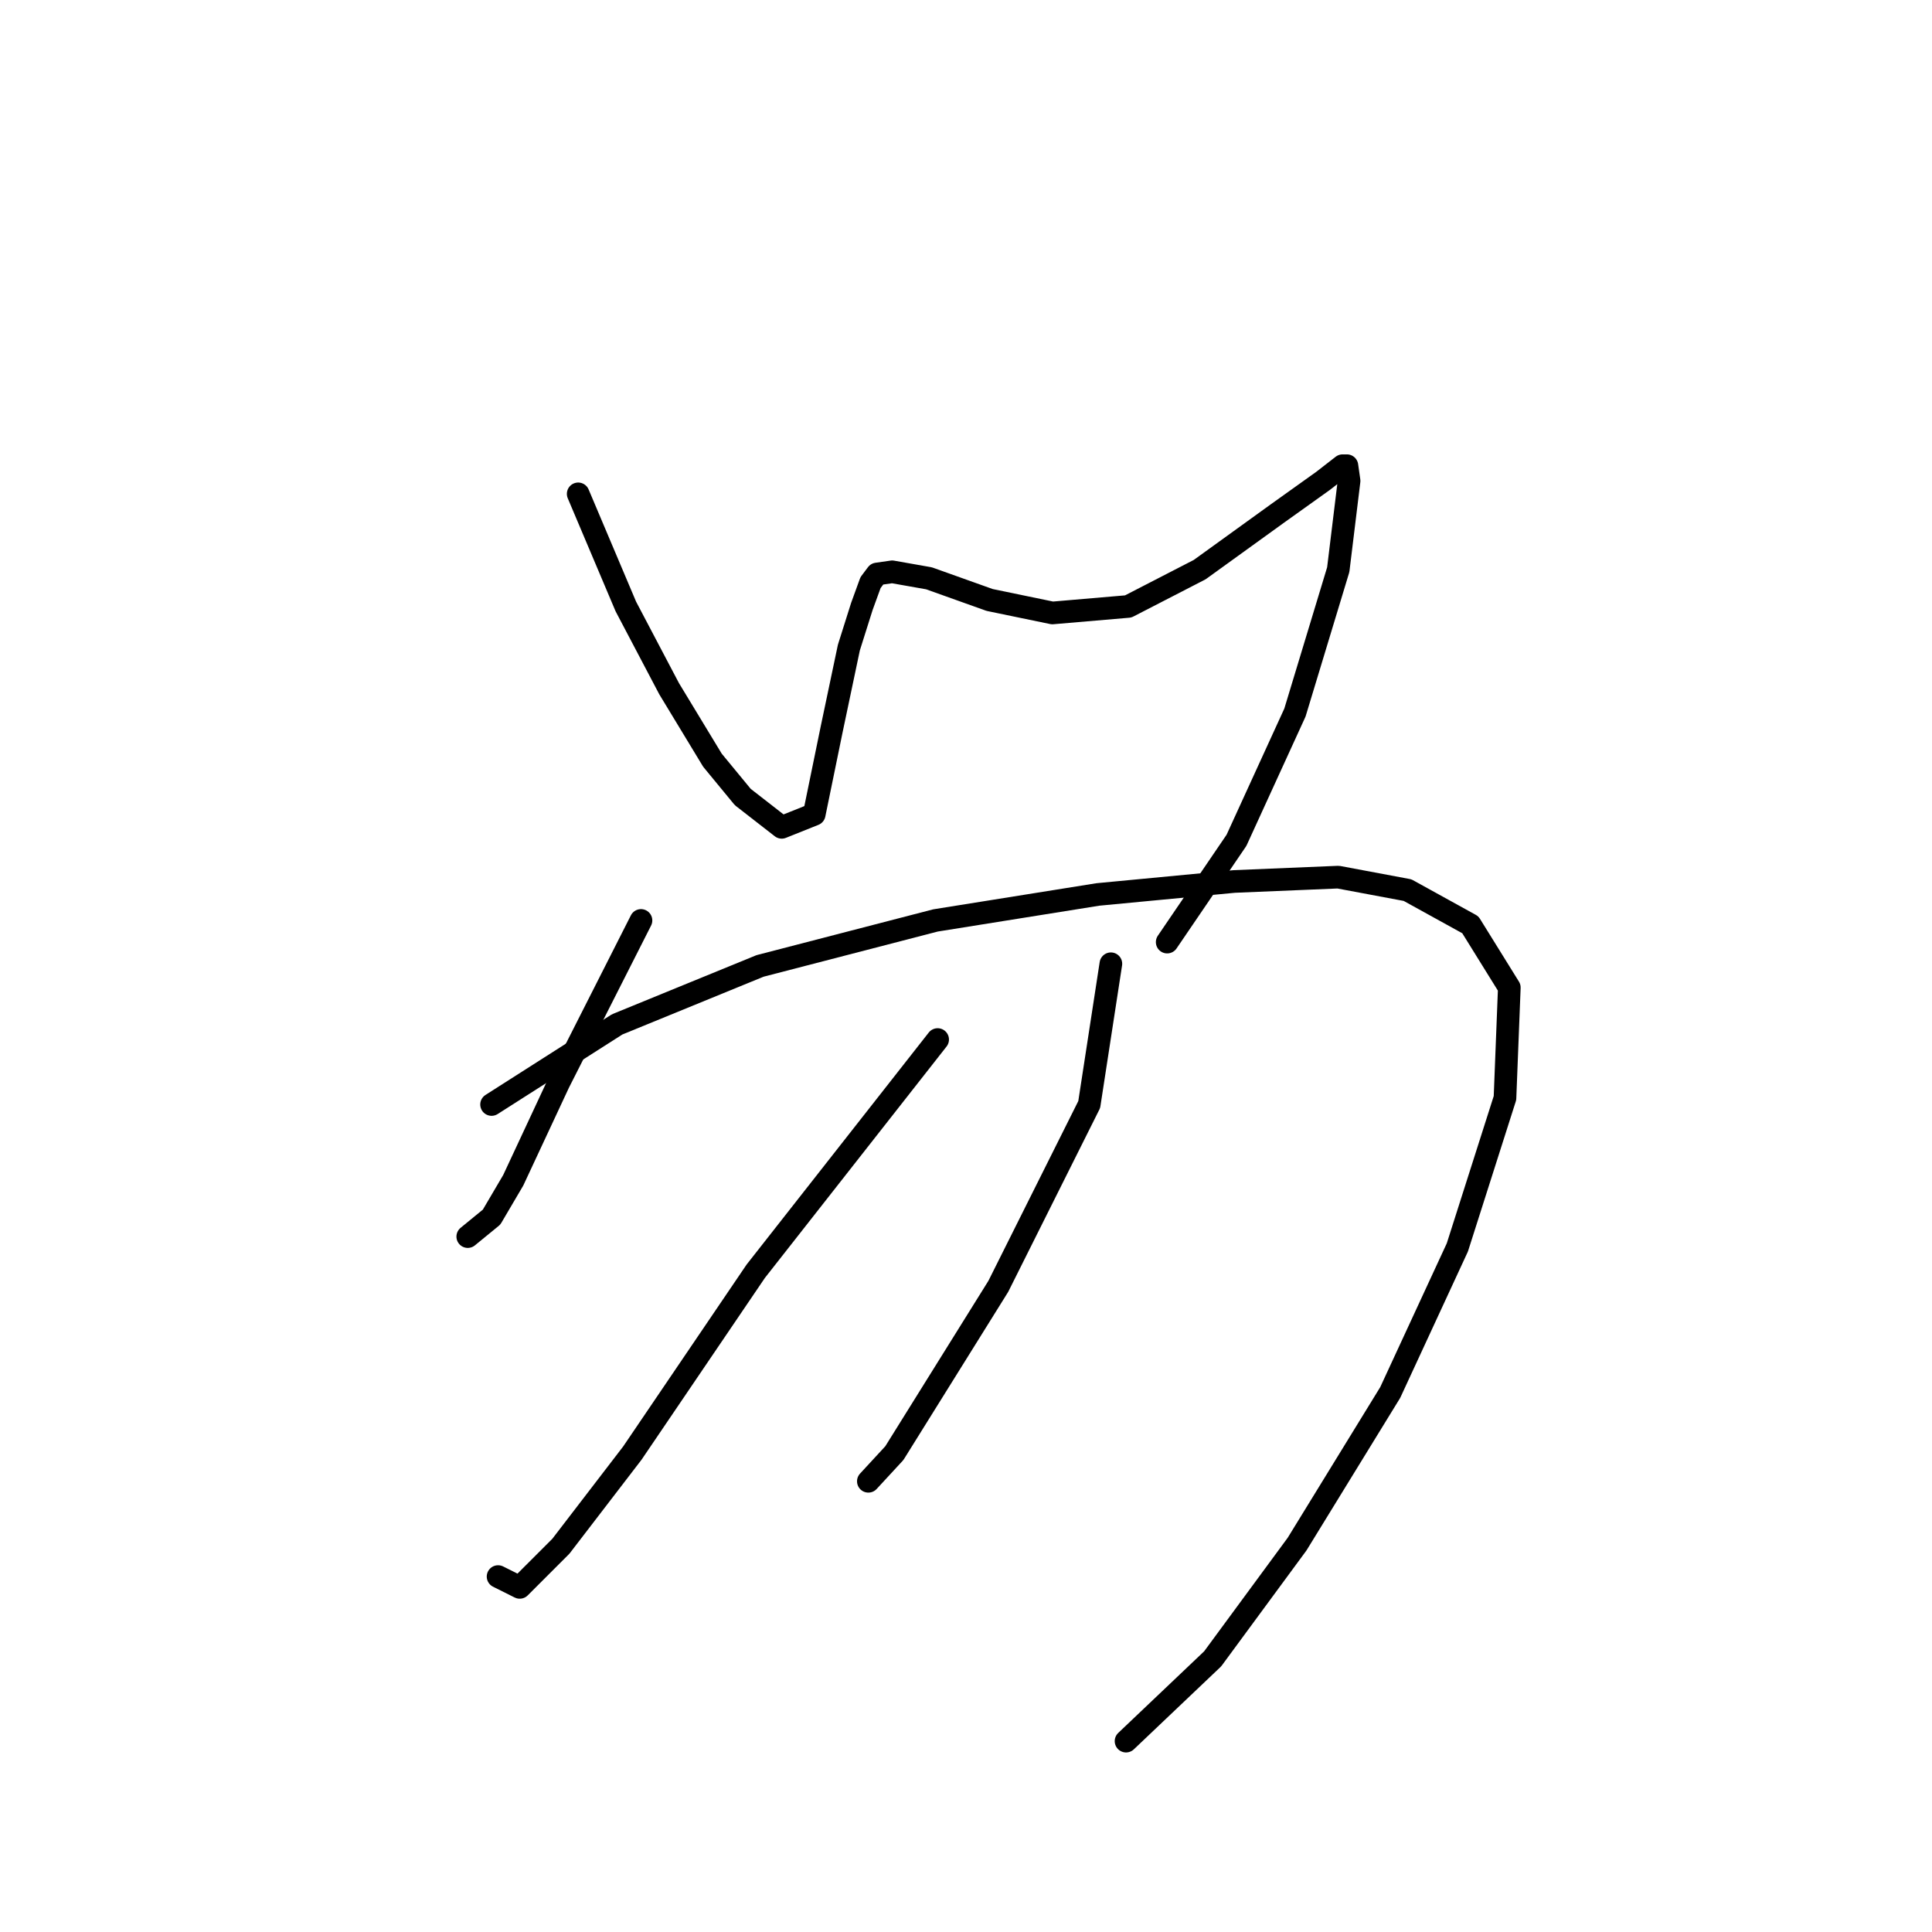 <?xml version="1.0" standalone="no"?>
    <svg width="256" height="256" xmlns="http://www.w3.org/2000/svg" version="1.1">
    <polyline stroke="black" stroke-width="3" stroke-linecap="round" fill="transparent" stroke-linejoin="round" points="76.613 65.439 82.926 80.359 88.664 91.262 94.403 100.731 98.42 105.609 103.584 109.626 107.888 107.904 110.184 96.714 112.479 85.81 114.201 80.359 115.348 77.203 116.209 76.055 118.218 75.768 123.095 76.629 131.129 79.498 139.45 81.22 149.493 80.359 158.961 75.481 169.291 68.021 175.316 63.717 177.899 61.708 178.473 61.708 178.76 63.717 177.325 75.481 171.586 94.418 163.839 111.347 154.658 124.833 154.658 124.833 " />
        <polyline stroke="black" stroke-width="3" stroke-linecap="round" fill="transparent" stroke-linejoin="round" points="84.934 121.963 74.031 143.483 68.005 156.395 65.136 161.273 61.98 163.855 61.98 163.855 " />
        <polyline stroke="black" stroke-width="3" stroke-linecap="round" fill="transparent" stroke-linejoin="round" points="65.136 146.352 81.778 135.736 100.715 127.989 123.956 121.963 145.476 118.52 163.552 116.799 177.325 116.225 186.507 117.946 194.827 122.537 199.992 130.858 199.418 145.492 193.106 165.29 184.211 184.514 171.873 204.599 160.683 219.806 149.206 230.709 149.206 230.709 " />
        <polyline stroke="black" stroke-width="3" stroke-linecap="round" fill="transparent" stroke-linejoin="round" points="124.243 137.744 100.141 168.446 83.786 192.548 74.318 204.886 68.866 210.337 65.997 208.903 65.997 208.903 " />
        <polyline stroke="black" stroke-width="3" stroke-linecap="round" fill="transparent" stroke-linejoin="round" points="147.197 127.702 144.328 146.352 132.277 170.454 118.505 192.548 115.061 196.278 115.061 196.278 " />
        </svg>